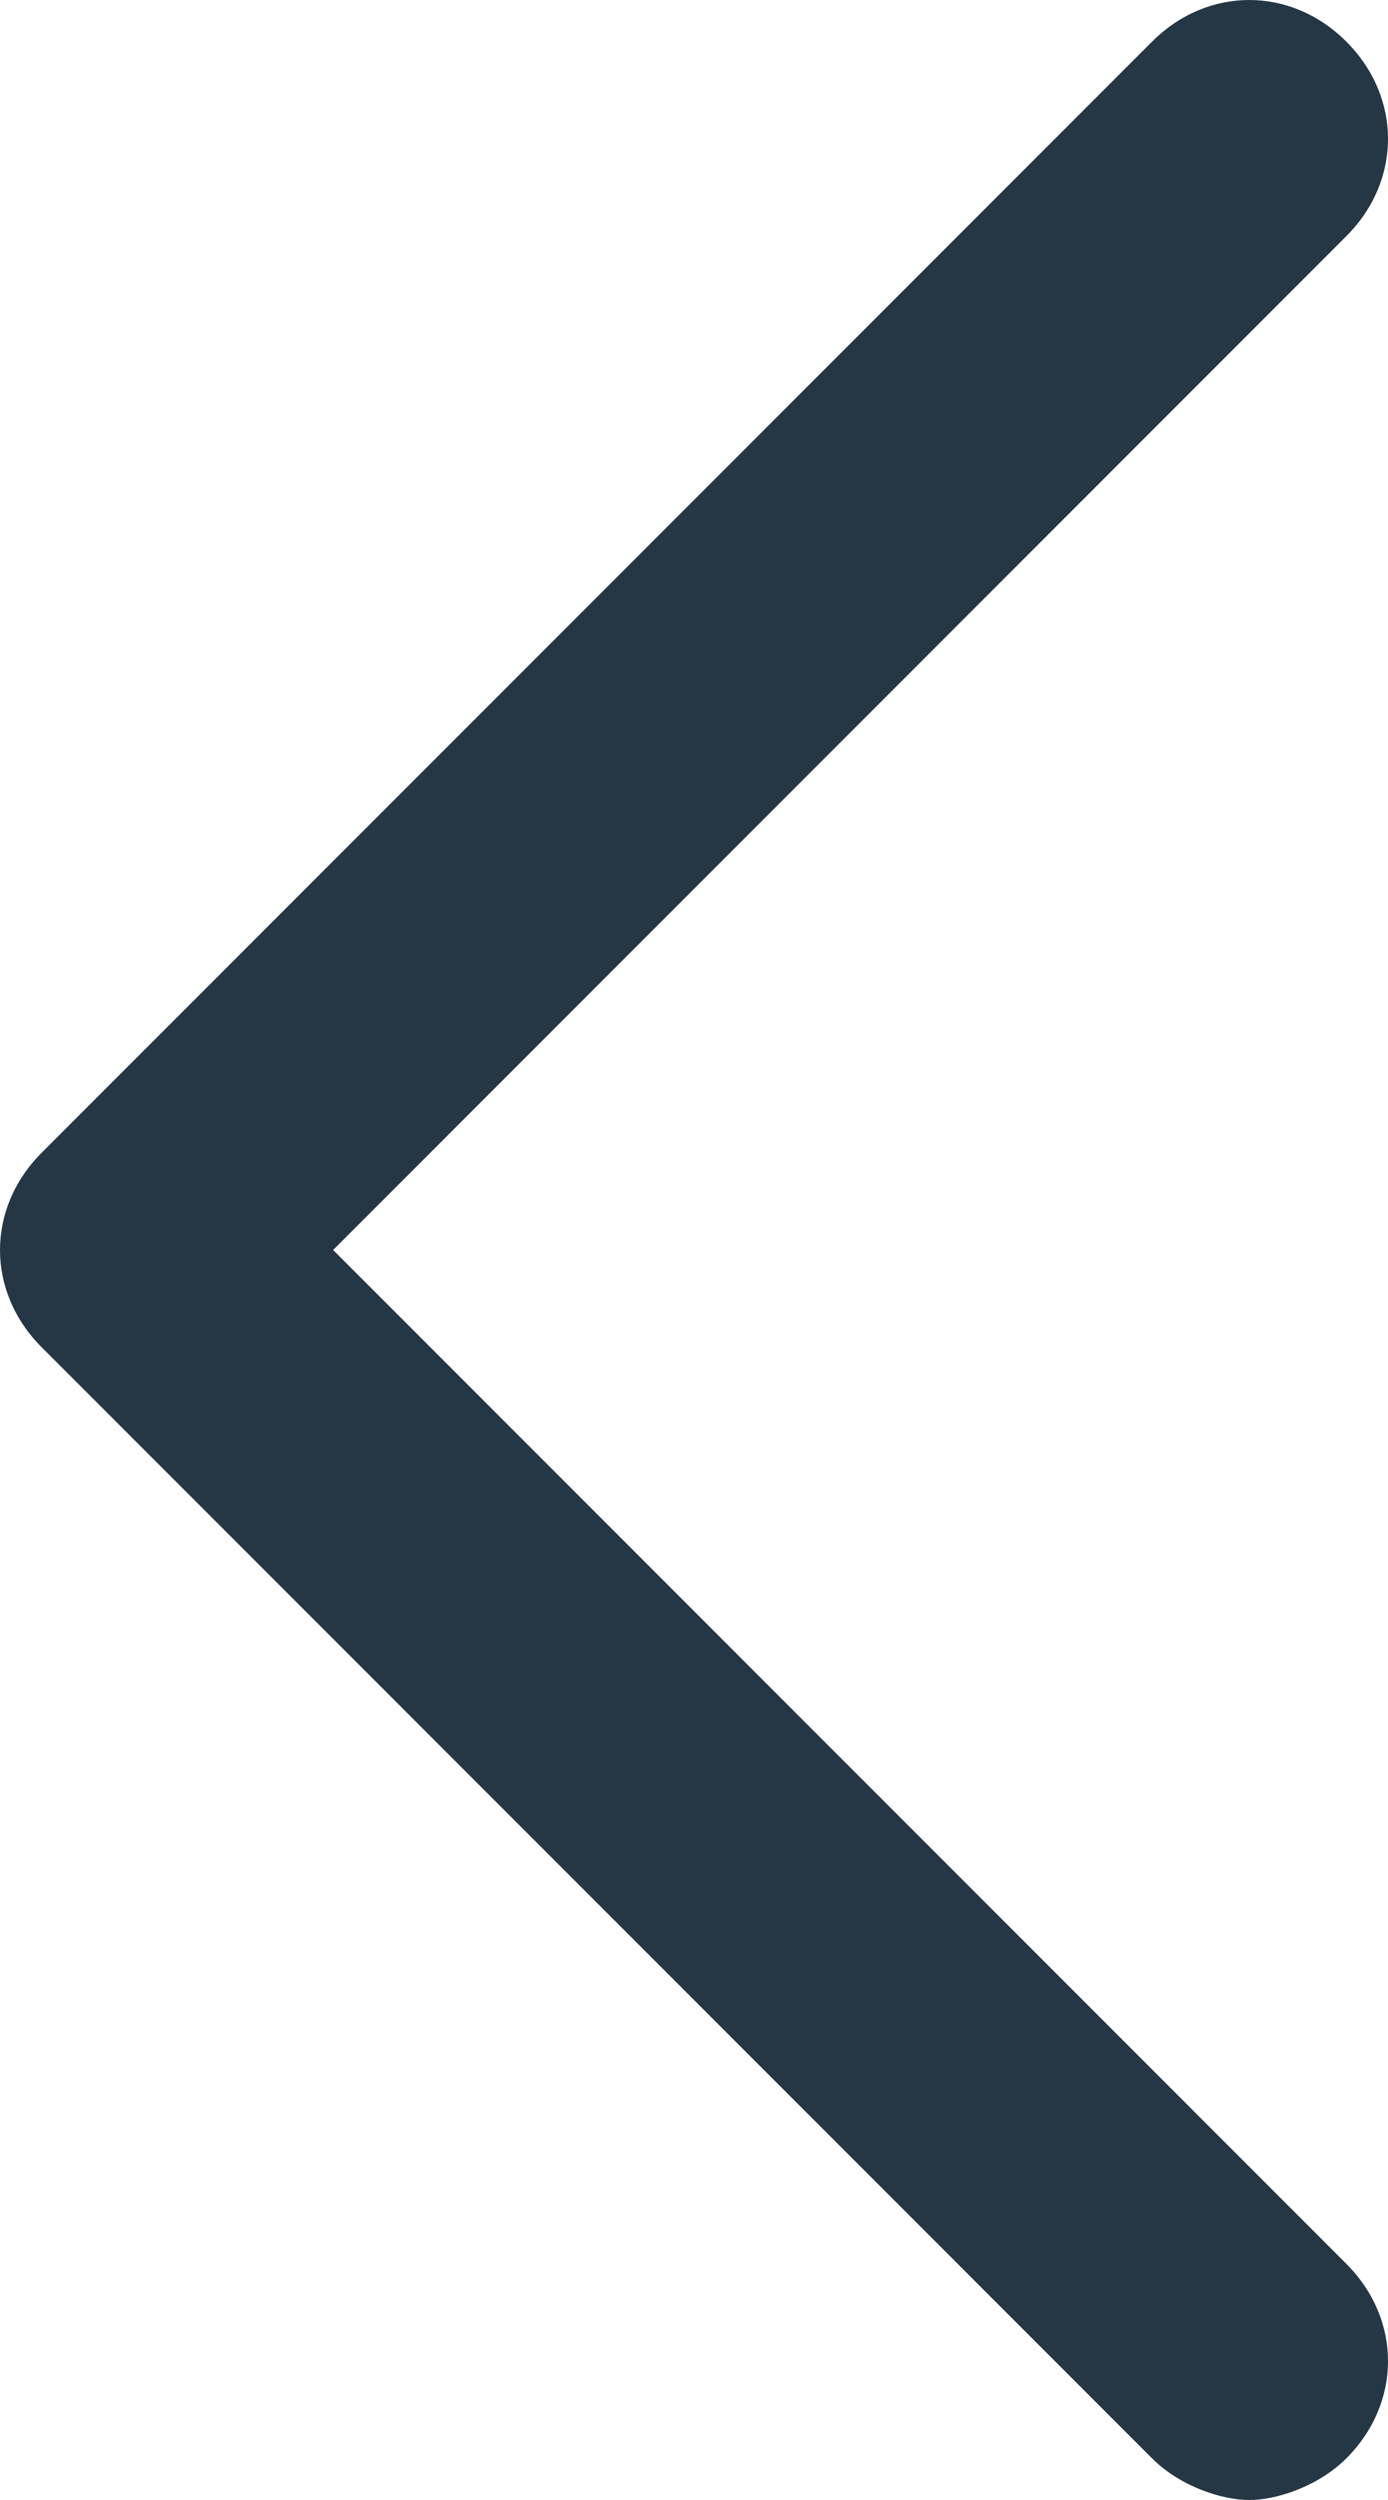 <svg width="10" height="18" viewBox="0 0 10 18" fill="none" xmlns="http://www.w3.org/2000/svg">
<path d="M9.7 16.3C10.1 16.7 10.1 17.3 9.7 17.7C9.5 17.9 9.2 18 9 18C8.8 18 8.5 17.9 8.3 17.7L0.3 9.7C-0.1 9.3 -0.1 8.7 0.3 8.3L8.3 0.3C8.7 -0.1 9.3 -0.1 9.7 0.3C10.1 0.7 10.1 1.3 9.7 1.7L2.4 9L9.7 16.3Z" fill="#253645"/>
</svg>
